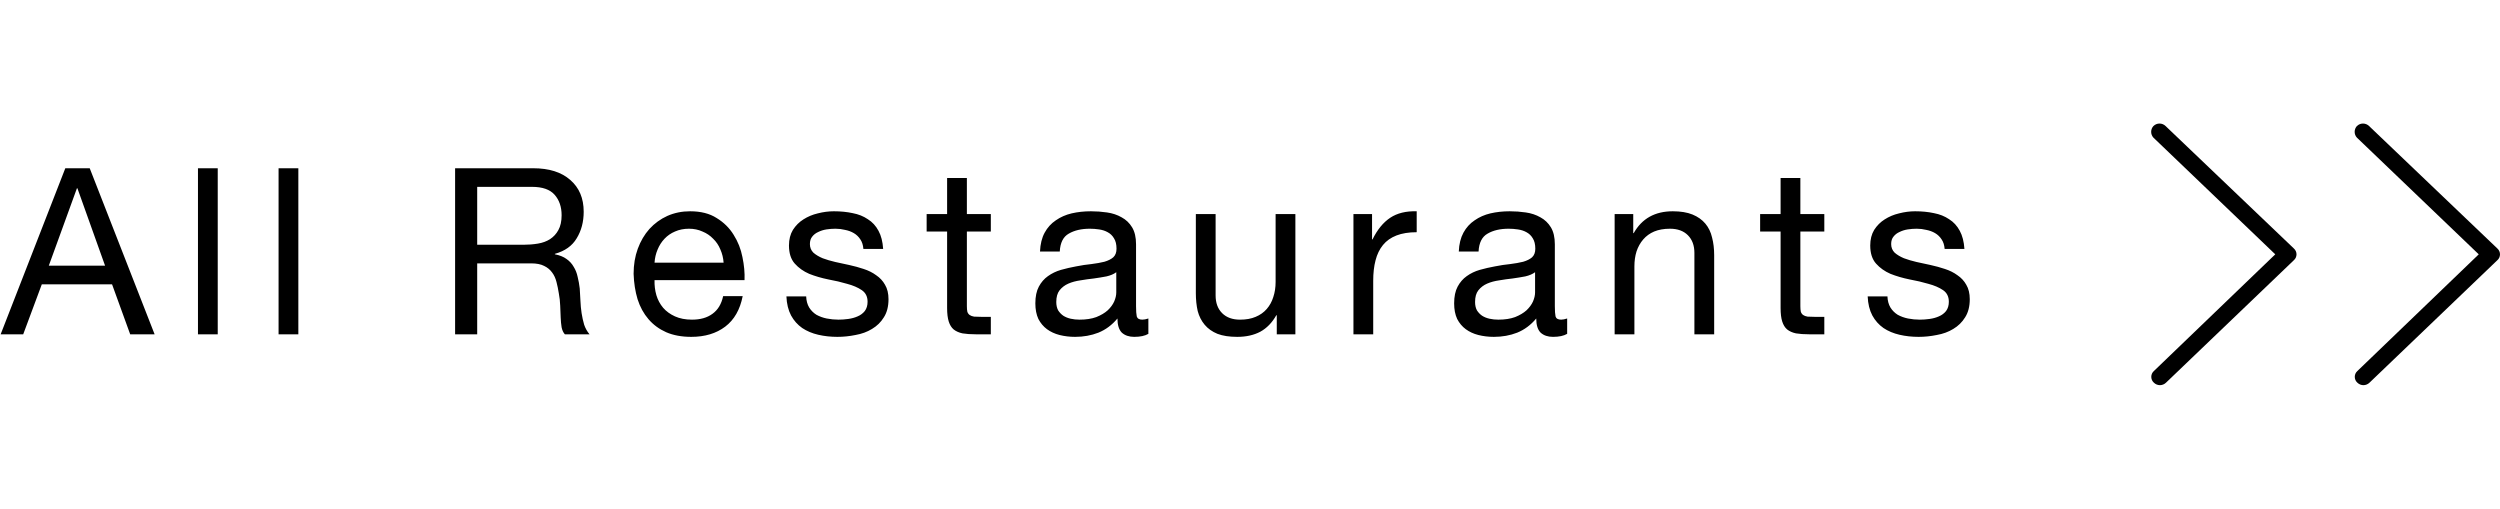 <svg width="172" height="35" viewBox="0 0 172 35" fill="none" xmlns="http://www.w3.org/2000/svg">
<path d="M3.357 18.28L5.293 12.952H5.325L7.229 18.28H3.357ZM4.493 11.576L0.045 23H1.597L2.877 19.56H7.709L8.957 23H10.637L6.173 11.576H4.493ZM13.62 11.576V23H14.98V11.576H13.62ZM19.166 11.576V23H20.526V11.576H19.166ZM31.311 11.576V23H32.831V18.12H36.542C36.916 18.12 37.215 18.179 37.438 18.296C37.663 18.403 37.844 18.552 37.983 18.744C38.121 18.925 38.222 19.144 38.286 19.4C38.35 19.645 38.404 19.907 38.447 20.184C38.5 20.461 38.532 20.744 38.542 21.032C38.553 21.32 38.564 21.592 38.575 21.848C38.585 22.093 38.606 22.317 38.639 22.52C38.681 22.723 38.756 22.883 38.862 23H40.559C40.398 22.808 40.276 22.589 40.191 22.344C40.116 22.088 40.057 21.821 40.014 21.544C39.972 21.267 39.945 20.984 39.934 20.696C39.924 20.408 39.908 20.125 39.886 19.848C39.855 19.571 39.806 19.304 39.742 19.048C39.689 18.792 39.599 18.563 39.471 18.36C39.353 18.147 39.188 17.965 38.974 17.816C38.772 17.667 38.505 17.56 38.175 17.496V17.464C38.868 17.272 39.369 16.915 39.678 16.392C39.998 15.869 40.158 15.261 40.158 14.568C40.158 13.64 39.849 12.909 39.23 12.376C38.623 11.843 37.775 11.576 36.687 11.576H31.311ZM35.998 16.84H32.831V12.856H36.606C37.321 12.856 37.839 13.037 38.158 13.4C38.478 13.763 38.639 14.232 38.639 14.808C38.639 15.224 38.564 15.565 38.414 15.832C38.276 16.088 38.084 16.296 37.839 16.456C37.604 16.605 37.327 16.707 37.007 16.76C36.687 16.813 36.35 16.84 35.998 16.84ZM49.784 18.072H45.032C45.053 17.752 45.122 17.453 45.24 17.176C45.357 16.888 45.517 16.637 45.72 16.424C45.922 16.211 46.162 16.045 46.44 15.928C46.728 15.8 47.048 15.736 47.4 15.736C47.741 15.736 48.05 15.8 48.328 15.928C48.616 16.045 48.861 16.211 49.064 16.424C49.277 16.627 49.442 16.872 49.56 17.16C49.688 17.448 49.762 17.752 49.784 18.072ZM51.096 20.376H49.752C49.634 20.92 49.389 21.325 49.016 21.592C48.653 21.859 48.184 21.992 47.608 21.992C47.16 21.992 46.77 21.917 46.44 21.768C46.109 21.619 45.837 21.421 45.624 21.176C45.41 20.92 45.256 20.632 45.16 20.312C45.064 19.981 45.021 19.635 45.032 19.272H51.224C51.245 18.771 51.197 18.243 51.08 17.688C50.973 17.133 50.77 16.621 50.472 16.152C50.184 15.683 49.794 15.299 49.304 15C48.824 14.691 48.216 14.536 47.48 14.536C46.914 14.536 46.392 14.643 45.912 14.856C45.442 15.069 45.032 15.368 44.68 15.752C44.338 16.136 44.072 16.589 43.88 17.112C43.688 17.635 43.592 18.211 43.592 18.84C43.613 19.469 43.704 20.051 43.864 20.584C44.034 21.117 44.285 21.576 44.616 21.96C44.946 22.344 45.352 22.643 45.832 22.856C46.322 23.069 46.898 23.176 47.56 23.176C48.498 23.176 49.277 22.941 49.896 22.472C50.514 22.003 50.914 21.304 51.096 20.376ZM55.465 20.392H54.105C54.127 20.904 54.233 21.341 54.425 21.704C54.617 22.056 54.873 22.344 55.193 22.568C55.513 22.781 55.881 22.936 56.297 23.032C56.713 23.128 57.151 23.176 57.609 23.176C58.025 23.176 58.441 23.133 58.857 23.048C59.284 22.973 59.663 22.835 59.993 22.632C60.335 22.429 60.607 22.163 60.809 21.832C61.023 21.501 61.129 21.085 61.129 20.584C61.129 20.189 61.049 19.859 60.889 19.592C60.74 19.325 60.537 19.107 60.281 18.936C60.036 18.755 59.748 18.611 59.417 18.504C59.097 18.397 58.767 18.307 58.425 18.232C58.105 18.157 57.785 18.088 57.465 18.024C57.145 17.949 56.857 17.864 56.601 17.768C56.345 17.661 56.132 17.533 55.961 17.384C55.801 17.224 55.721 17.027 55.721 16.792C55.721 16.579 55.775 16.408 55.881 16.28C55.988 16.141 56.127 16.035 56.297 15.96C56.468 15.875 56.655 15.816 56.857 15.784C57.071 15.752 57.279 15.736 57.481 15.736C57.705 15.736 57.924 15.763 58.137 15.816C58.361 15.859 58.564 15.933 58.745 16.04C58.927 16.147 59.076 16.291 59.193 16.472C59.311 16.643 59.38 16.861 59.401 17.128H60.761C60.729 16.627 60.623 16.211 60.441 15.88C60.26 15.539 60.015 15.272 59.705 15.08C59.407 14.877 59.06 14.739 58.665 14.664C58.271 14.579 57.839 14.536 57.369 14.536C57.007 14.536 56.639 14.584 56.265 14.68C55.903 14.765 55.572 14.904 55.273 15.096C54.985 15.277 54.745 15.517 54.553 15.816C54.372 16.115 54.281 16.472 54.281 16.888C54.281 17.421 54.415 17.837 54.681 18.136C54.948 18.435 55.279 18.669 55.673 18.84C56.079 19 56.516 19.128 56.985 19.224C57.455 19.309 57.887 19.411 58.281 19.528C58.687 19.635 59.023 19.779 59.289 19.96C59.556 20.141 59.689 20.408 59.689 20.76C59.689 21.016 59.625 21.229 59.497 21.4C59.369 21.56 59.204 21.683 59.001 21.768C58.809 21.853 58.596 21.912 58.361 21.944C58.127 21.976 57.903 21.992 57.689 21.992C57.412 21.992 57.14 21.965 56.873 21.912C56.617 21.859 56.383 21.773 56.169 21.656C55.967 21.528 55.801 21.363 55.673 21.16C55.545 20.947 55.476 20.691 55.465 20.392ZM66.521 14.728V12.248H65.161V14.728H63.753V15.928H65.161V21.192C65.161 21.576 65.199 21.885 65.273 22.12C65.348 22.355 65.46 22.536 65.609 22.664C65.769 22.792 65.972 22.883 66.217 22.936C66.473 22.979 66.777 23 67.129 23H68.169V21.8H67.545C67.332 21.8 67.156 21.795 67.017 21.784C66.889 21.763 66.788 21.725 66.713 21.672C66.639 21.619 66.585 21.544 66.553 21.448C66.532 21.352 66.521 21.224 66.521 21.064V15.928H68.169V14.728H66.521ZM79.008 22.968C78.774 23.107 78.448 23.176 78.032 23.176C77.68 23.176 77.398 23.08 77.184 22.888C76.982 22.685 76.88 22.36 76.88 21.912C76.507 22.36 76.07 22.685 75.568 22.888C75.078 23.08 74.544 23.176 73.968 23.176C73.595 23.176 73.238 23.133 72.896 23.048C72.566 22.963 72.278 22.829 72.032 22.648C71.787 22.467 71.59 22.232 71.44 21.944C71.302 21.645 71.232 21.288 71.232 20.872C71.232 20.403 71.312 20.019 71.472 19.72C71.632 19.421 71.84 19.181 72.096 19C72.363 18.808 72.662 18.664 72.992 18.568C73.334 18.472 73.68 18.392 74.032 18.328C74.406 18.253 74.758 18.2 75.088 18.168C75.43 18.125 75.728 18.072 75.984 18.008C76.24 17.933 76.443 17.832 76.592 17.704C76.742 17.565 76.816 17.368 76.816 17.112C76.816 16.813 76.758 16.573 76.64 16.392C76.534 16.211 76.39 16.072 76.208 15.976C76.038 15.88 75.84 15.816 75.616 15.784C75.403 15.752 75.19 15.736 74.976 15.736C74.4 15.736 73.92 15.848 73.536 16.072C73.152 16.285 72.944 16.696 72.912 17.304H71.552C71.574 16.792 71.68 16.36 71.872 16.008C72.064 15.656 72.32 15.373 72.64 15.16C72.96 14.936 73.323 14.776 73.728 14.68C74.144 14.584 74.587 14.536 75.056 14.536C75.43 14.536 75.798 14.563 76.16 14.616C76.534 14.669 76.87 14.781 77.168 14.952C77.467 15.112 77.707 15.341 77.888 15.64C78.07 15.939 78.16 16.328 78.16 16.808V21.064C78.16 21.384 78.176 21.619 78.208 21.768C78.251 21.917 78.379 21.992 78.592 21.992C78.71 21.992 78.848 21.965 79.008 21.912V22.968ZM76.8 18.728C76.63 18.856 76.406 18.952 76.128 19.016C75.851 19.069 75.558 19.117 75.248 19.16C74.95 19.192 74.646 19.235 74.336 19.288C74.027 19.331 73.75 19.405 73.504 19.512C73.259 19.619 73.056 19.773 72.896 19.976C72.747 20.168 72.672 20.435 72.672 20.776C72.672 21 72.715 21.192 72.8 21.352C72.896 21.501 73.014 21.624 73.152 21.72C73.302 21.816 73.472 21.885 73.664 21.928C73.856 21.971 74.059 21.992 74.272 21.992C74.72 21.992 75.104 21.933 75.424 21.816C75.744 21.688 76.006 21.533 76.208 21.352C76.411 21.16 76.56 20.957 76.656 20.744C76.752 20.52 76.8 20.312 76.8 20.12V18.728ZM89.122 23V14.728H87.762V19.4C87.762 19.773 87.709 20.12 87.602 20.44C87.506 20.749 87.357 21.021 87.154 21.256C86.951 21.491 86.695 21.672 86.386 21.8C86.087 21.928 85.73 21.992 85.314 21.992C84.791 21.992 84.381 21.843 84.082 21.544C83.783 21.245 83.634 20.84 83.634 20.328V14.728H82.274V20.168C82.274 20.616 82.317 21.027 82.402 21.4C82.498 21.763 82.658 22.077 82.882 22.344C83.106 22.611 83.399 22.819 83.762 22.968C84.125 23.107 84.578 23.176 85.122 23.176C85.73 23.176 86.258 23.059 86.706 22.824C87.154 22.579 87.522 22.2 87.81 21.688H87.842V23H89.122ZM93.117 14.728V23H94.477V19.32C94.477 18.787 94.53 18.317 94.637 17.912C94.743 17.496 94.914 17.144 95.149 16.856C95.383 16.568 95.693 16.349 96.077 16.2C96.461 16.051 96.925 15.976 97.469 15.976V14.536C96.733 14.515 96.125 14.664 95.645 14.984C95.165 15.304 94.759 15.8 94.429 16.472H94.397V14.728H93.117ZM107.821 22.968C107.586 23.107 107.261 23.176 106.845 23.176C106.493 23.176 106.21 23.08 105.997 22.888C105.794 22.685 105.693 22.36 105.693 21.912C105.319 22.36 104.882 22.685 104.381 22.888C103.89 23.08 103.357 23.176 102.781 23.176C102.407 23.176 102.05 23.133 101.709 23.048C101.378 22.963 101.09 22.829 100.845 22.648C100.599 22.467 100.402 22.232 100.253 21.944C100.114 21.645 100.045 21.288 100.045 20.872C100.045 20.403 100.125 20.019 100.285 19.72C100.445 19.421 100.653 19.181 100.909 19C101.175 18.808 101.474 18.664 101.805 18.568C102.146 18.472 102.493 18.392 102.845 18.328C103.218 18.253 103.57 18.2 103.901 18.168C104.242 18.125 104.541 18.072 104.797 18.008C105.053 17.933 105.255 17.832 105.405 17.704C105.554 17.565 105.629 17.368 105.629 17.112C105.629 16.813 105.57 16.573 105.453 16.392C105.346 16.211 105.202 16.072 105.021 15.976C104.85 15.88 104.653 15.816 104.429 15.784C104.215 15.752 104.002 15.736 103.789 15.736C103.213 15.736 102.733 15.848 102.349 16.072C101.965 16.285 101.757 16.696 101.725 17.304H100.365C100.386 16.792 100.493 16.36 100.685 16.008C100.877 15.656 101.133 15.373 101.453 15.16C101.773 14.936 102.135 14.776 102.541 14.68C102.957 14.584 103.399 14.536 103.869 14.536C104.242 14.536 104.61 14.563 104.973 14.616C105.346 14.669 105.682 14.781 105.981 14.952C106.279 15.112 106.519 15.341 106.701 15.64C106.882 15.939 106.973 16.328 106.973 16.808V21.064C106.973 21.384 106.989 21.619 107.021 21.768C107.063 21.917 107.191 21.992 107.405 21.992C107.522 21.992 107.661 21.965 107.821 21.912V22.968ZM105.613 18.728C105.442 18.856 105.218 18.952 104.941 19.016C104.663 19.069 104.37 19.117 104.061 19.16C103.762 19.192 103.458 19.235 103.149 19.288C102.839 19.331 102.562 19.405 102.317 19.512C102.071 19.619 101.869 19.773 101.709 19.976C101.559 20.168 101.485 20.435 101.485 20.776C101.485 21 101.527 21.192 101.613 21.352C101.709 21.501 101.826 21.624 101.965 21.72C102.114 21.816 102.285 21.885 102.477 21.928C102.669 21.971 102.871 21.992 103.085 21.992C103.533 21.992 103.917 21.933 104.237 21.816C104.557 21.688 104.818 21.533 105.021 21.352C105.223 21.16 105.373 20.957 105.469 20.744C105.565 20.52 105.613 20.312 105.613 20.12V18.728ZM111.087 14.728V23H112.447V18.328C112.447 17.955 112.495 17.613 112.591 17.304C112.697 16.984 112.852 16.707 113.055 16.472C113.257 16.237 113.508 16.056 113.807 15.928C114.116 15.8 114.479 15.736 114.895 15.736C115.417 15.736 115.828 15.885 116.127 16.184C116.425 16.483 116.575 16.888 116.575 17.4V23H117.935V17.56C117.935 17.112 117.887 16.707 117.791 16.344C117.705 15.971 117.551 15.651 117.327 15.384C117.103 15.117 116.809 14.909 116.447 14.76C116.084 14.611 115.631 14.536 115.087 14.536C113.86 14.536 112.964 15.037 112.399 16.04H112.367V14.728H111.087ZM123.865 14.728V12.248H122.505V14.728H121.097V15.928H122.505V21.192C122.505 21.576 122.542 21.885 122.617 22.12C122.692 22.355 122.804 22.536 122.953 22.664C123.113 22.792 123.316 22.883 123.561 22.936C123.817 22.979 124.121 23 124.473 23H125.513V21.8H124.889C124.676 21.8 124.5 21.795 124.361 21.784C124.233 21.763 124.132 21.725 124.057 21.672C123.982 21.619 123.929 21.544 123.897 21.448C123.876 21.352 123.865 21.224 123.865 21.064V15.928H125.513V14.728H123.865ZM129.856 20.392H128.496C128.517 20.904 128.624 21.341 128.816 21.704C129.008 22.056 129.264 22.344 129.584 22.568C129.904 22.781 130.272 22.936 130.688 23.032C131.104 23.128 131.541 23.176 132 23.176C132.416 23.176 132.832 23.133 133.248 23.048C133.675 22.973 134.053 22.835 134.384 22.632C134.725 22.429 134.997 22.163 135.2 21.832C135.413 21.501 135.52 21.085 135.52 20.584C135.52 20.189 135.44 19.859 135.28 19.592C135.131 19.325 134.928 19.107 134.672 18.936C134.427 18.755 134.139 18.611 133.808 18.504C133.488 18.397 133.157 18.307 132.816 18.232C132.496 18.157 132.176 18.088 131.856 18.024C131.536 17.949 131.248 17.864 130.992 17.768C130.736 17.661 130.523 17.533 130.352 17.384C130.192 17.224 130.112 17.027 130.112 16.792C130.112 16.579 130.165 16.408 130.272 16.28C130.379 16.141 130.517 16.035 130.688 15.96C130.859 15.875 131.045 15.816 131.248 15.784C131.461 15.752 131.669 15.736 131.872 15.736C132.096 15.736 132.315 15.763 132.528 15.816C132.752 15.859 132.955 15.933 133.136 16.04C133.317 16.147 133.467 16.291 133.584 16.472C133.701 16.643 133.771 16.861 133.792 17.128H135.152C135.12 16.627 135.013 16.211 134.832 15.88C134.651 15.539 134.405 15.272 134.096 15.08C133.797 14.877 133.451 14.739 133.056 14.664C132.661 14.579 132.229 14.536 131.76 14.536C131.397 14.536 131.029 14.584 130.656 14.68C130.293 14.765 129.963 14.904 129.664 15.096C129.376 15.277 129.136 15.517 128.944 15.816C128.763 16.115 128.672 16.472 128.672 16.888C128.672 17.421 128.805 17.837 129.072 18.136C129.339 18.435 129.669 18.669 130.064 18.84C130.469 19 130.907 19.128 131.376 19.224C131.845 19.309 132.277 19.411 132.672 19.528C133.077 19.635 133.413 19.779 133.68 19.96C133.947 20.141 134.08 20.408 134.08 20.76C134.08 21.016 134.016 21.229 133.888 21.4C133.76 21.56 133.595 21.683 133.392 21.768C133.2 21.853 132.987 21.912 132.752 21.944C132.517 21.976 132.293 21.992 132.08 21.992C131.803 21.992 131.531 21.965 131.264 21.912C131.008 21.859 130.773 21.773 130.56 21.656C130.357 21.528 130.192 21.363 130.064 21.16C129.936 20.947 129.867 20.691 129.856 20.392Z" fill="black"/>
<g clip-path="url(#clip0_128_5746)">
<path fill-rule="evenodd" clip-rule="evenodd" d="M148.157 8.671C148.268 8.562 148.418 8.5 148.574 8.5C148.731 8.5 148.881 8.562 148.992 8.671L157.821 17.099C157.877 17.15 157.922 17.211 157.953 17.28C157.984 17.349 158 17.424 158 17.5C158 17.575 157.984 17.65 157.953 17.719C157.922 17.788 157.877 17.849 157.821 17.899L149.021 26.328C148.909 26.437 148.76 26.498 148.604 26.5C148.448 26.499 148.298 26.437 148.187 26.328C148.13 26.277 148.085 26.216 148.054 26.147C148.024 26.078 148.008 26.003 148.008 25.927C148.008 25.852 148.024 25.777 148.054 25.708C148.085 25.639 148.13 25.578 148.187 25.527L156.538 17.498L148.155 9.469C148.055 9.36 148 9.218 148 9.07C148 8.922 148.056 8.779 148.157 8.67V8.671ZM162.157 8.671C162.268 8.562 162.418 8.5 162.574 8.5C162.731 8.5 162.881 8.562 162.992 8.671L171.821 17.099C171.877 17.15 171.922 17.211 171.953 17.28C171.984 17.349 172 17.424 172 17.5C172 17.575 171.984 17.65 171.953 17.719C171.922 17.788 171.877 17.849 171.821 17.899L163.021 26.328C162.909 26.437 162.76 26.498 162.604 26.5C162.448 26.499 162.298 26.437 162.187 26.328C162.13 26.277 162.085 26.216 162.054 26.147C162.024 26.078 162.008 26.003 162.008 25.927C162.008 25.852 162.024 25.777 162.054 25.708C162.085 25.639 162.13 25.578 162.187 25.527L170.538 17.498L162.155 9.469C162.055 9.36 162 9.218 162 9.07C162 8.922 162.056 8.779 162.157 8.67V8.671Z" fill="black"/>
</g>
<defs>
<clipPath id="clip0_128_5746">
<rect width="24" height="24" fill="white" transform="translate(148 5.5)"/>
</clipPath>
</defs>
</svg>
